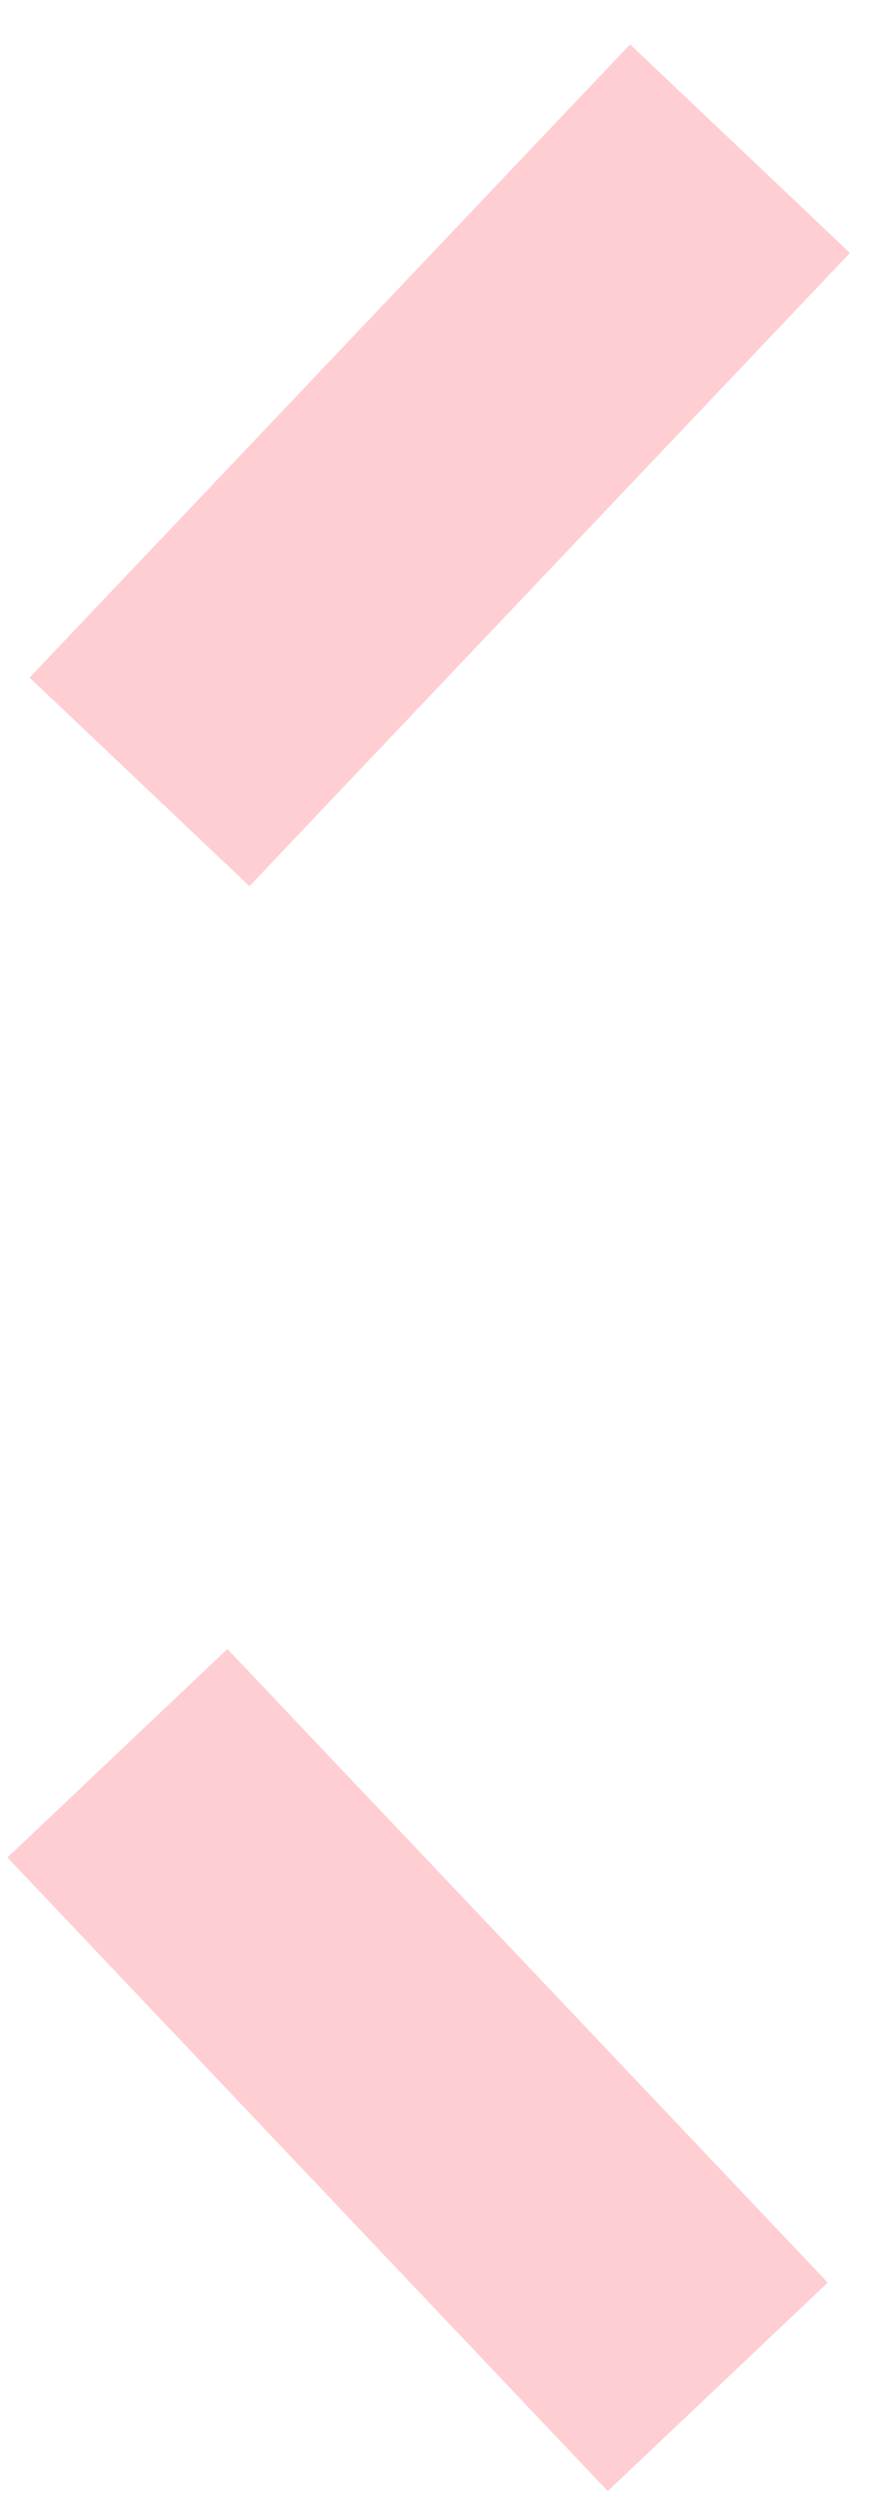 <svg width="119" height="338" viewBox="0 0 119 338" fill="none" xmlns="http://www.w3.org/2000/svg">
<g opacity="0.8" filter="url(#filter0_d_64_312)">
<rect x="118.936" y="28.2" width="118" height="40.979" transform="rotate(133.485 118.936 28.2)" fill="#FFC2C7"/>
</g>
<g opacity="0.8" filter="url(#filter1_d_64_312)">
<rect width="118" height="40.979" transform="matrix(-0.688 -0.726 -0.726 0.688 115.936 302.616)" fill="#FFC2C7"/>
</g>
<defs>
<filter id="filter0_d_64_312" x="3" y="0" width="115.936" height="120.816" filterUnits="userSpaceOnUse" color-interpolation-filters="sRGB">
<feFlood flood-opacity="0" result="BackgroundImageFix"/>
<feColorMatrix in="SourceAlpha" type="matrix" values="0 0 0 0 0 0 0 0 0 0 0 0 0 0 0 0 0 0 127 0" result="hardAlpha"/>
<feMorphology radius="3" operator="erode" in="SourceAlpha" result="effect1_dropShadow_64_312"/>
<feOffset dx="-4" dy="6"/>
<feGaussianBlur stdDeviation="2"/>
<feComposite in2="hardAlpha" operator="out"/>
<feColorMatrix type="matrix" values="0 0 0 0 0 0 0 0 0 0 0 0 0 0 0 0 0 0 0.25 0"/>
<feBlend mode="normal" in2="BackgroundImageFix" result="effect1_dropShadow_64_312"/>
<feBlend mode="normal" in="SourceGraphic" in2="effect1_dropShadow_64_312" result="shape"/>
</filter>
<filter id="filter1_d_64_312" x="0" y="217" width="115.936" height="120.816" filterUnits="userSpaceOnUse" color-interpolation-filters="sRGB">
<feFlood flood-opacity="0" result="BackgroundImageFix"/>
<feColorMatrix in="SourceAlpha" type="matrix" values="0 0 0 0 0 0 0 0 0 0 0 0 0 0 0 0 0 0 127 0" result="hardAlpha"/>
<feMorphology radius="3" operator="erode" in="SourceAlpha" result="effect1_dropShadow_64_312"/>
<feOffset dx="-4" dy="6"/>
<feGaussianBlur stdDeviation="2"/>
<feComposite in2="hardAlpha" operator="out"/>
<feColorMatrix type="matrix" values="0 0 0 0 0 0 0 0 0 0 0 0 0 0 0 0 0 0 0.25 0"/>
<feBlend mode="normal" in2="BackgroundImageFix" result="effect1_dropShadow_64_312"/>
<feBlend mode="normal" in="SourceGraphic" in2="effect1_dropShadow_64_312" result="shape"/>
</filter>
</defs>
</svg>
